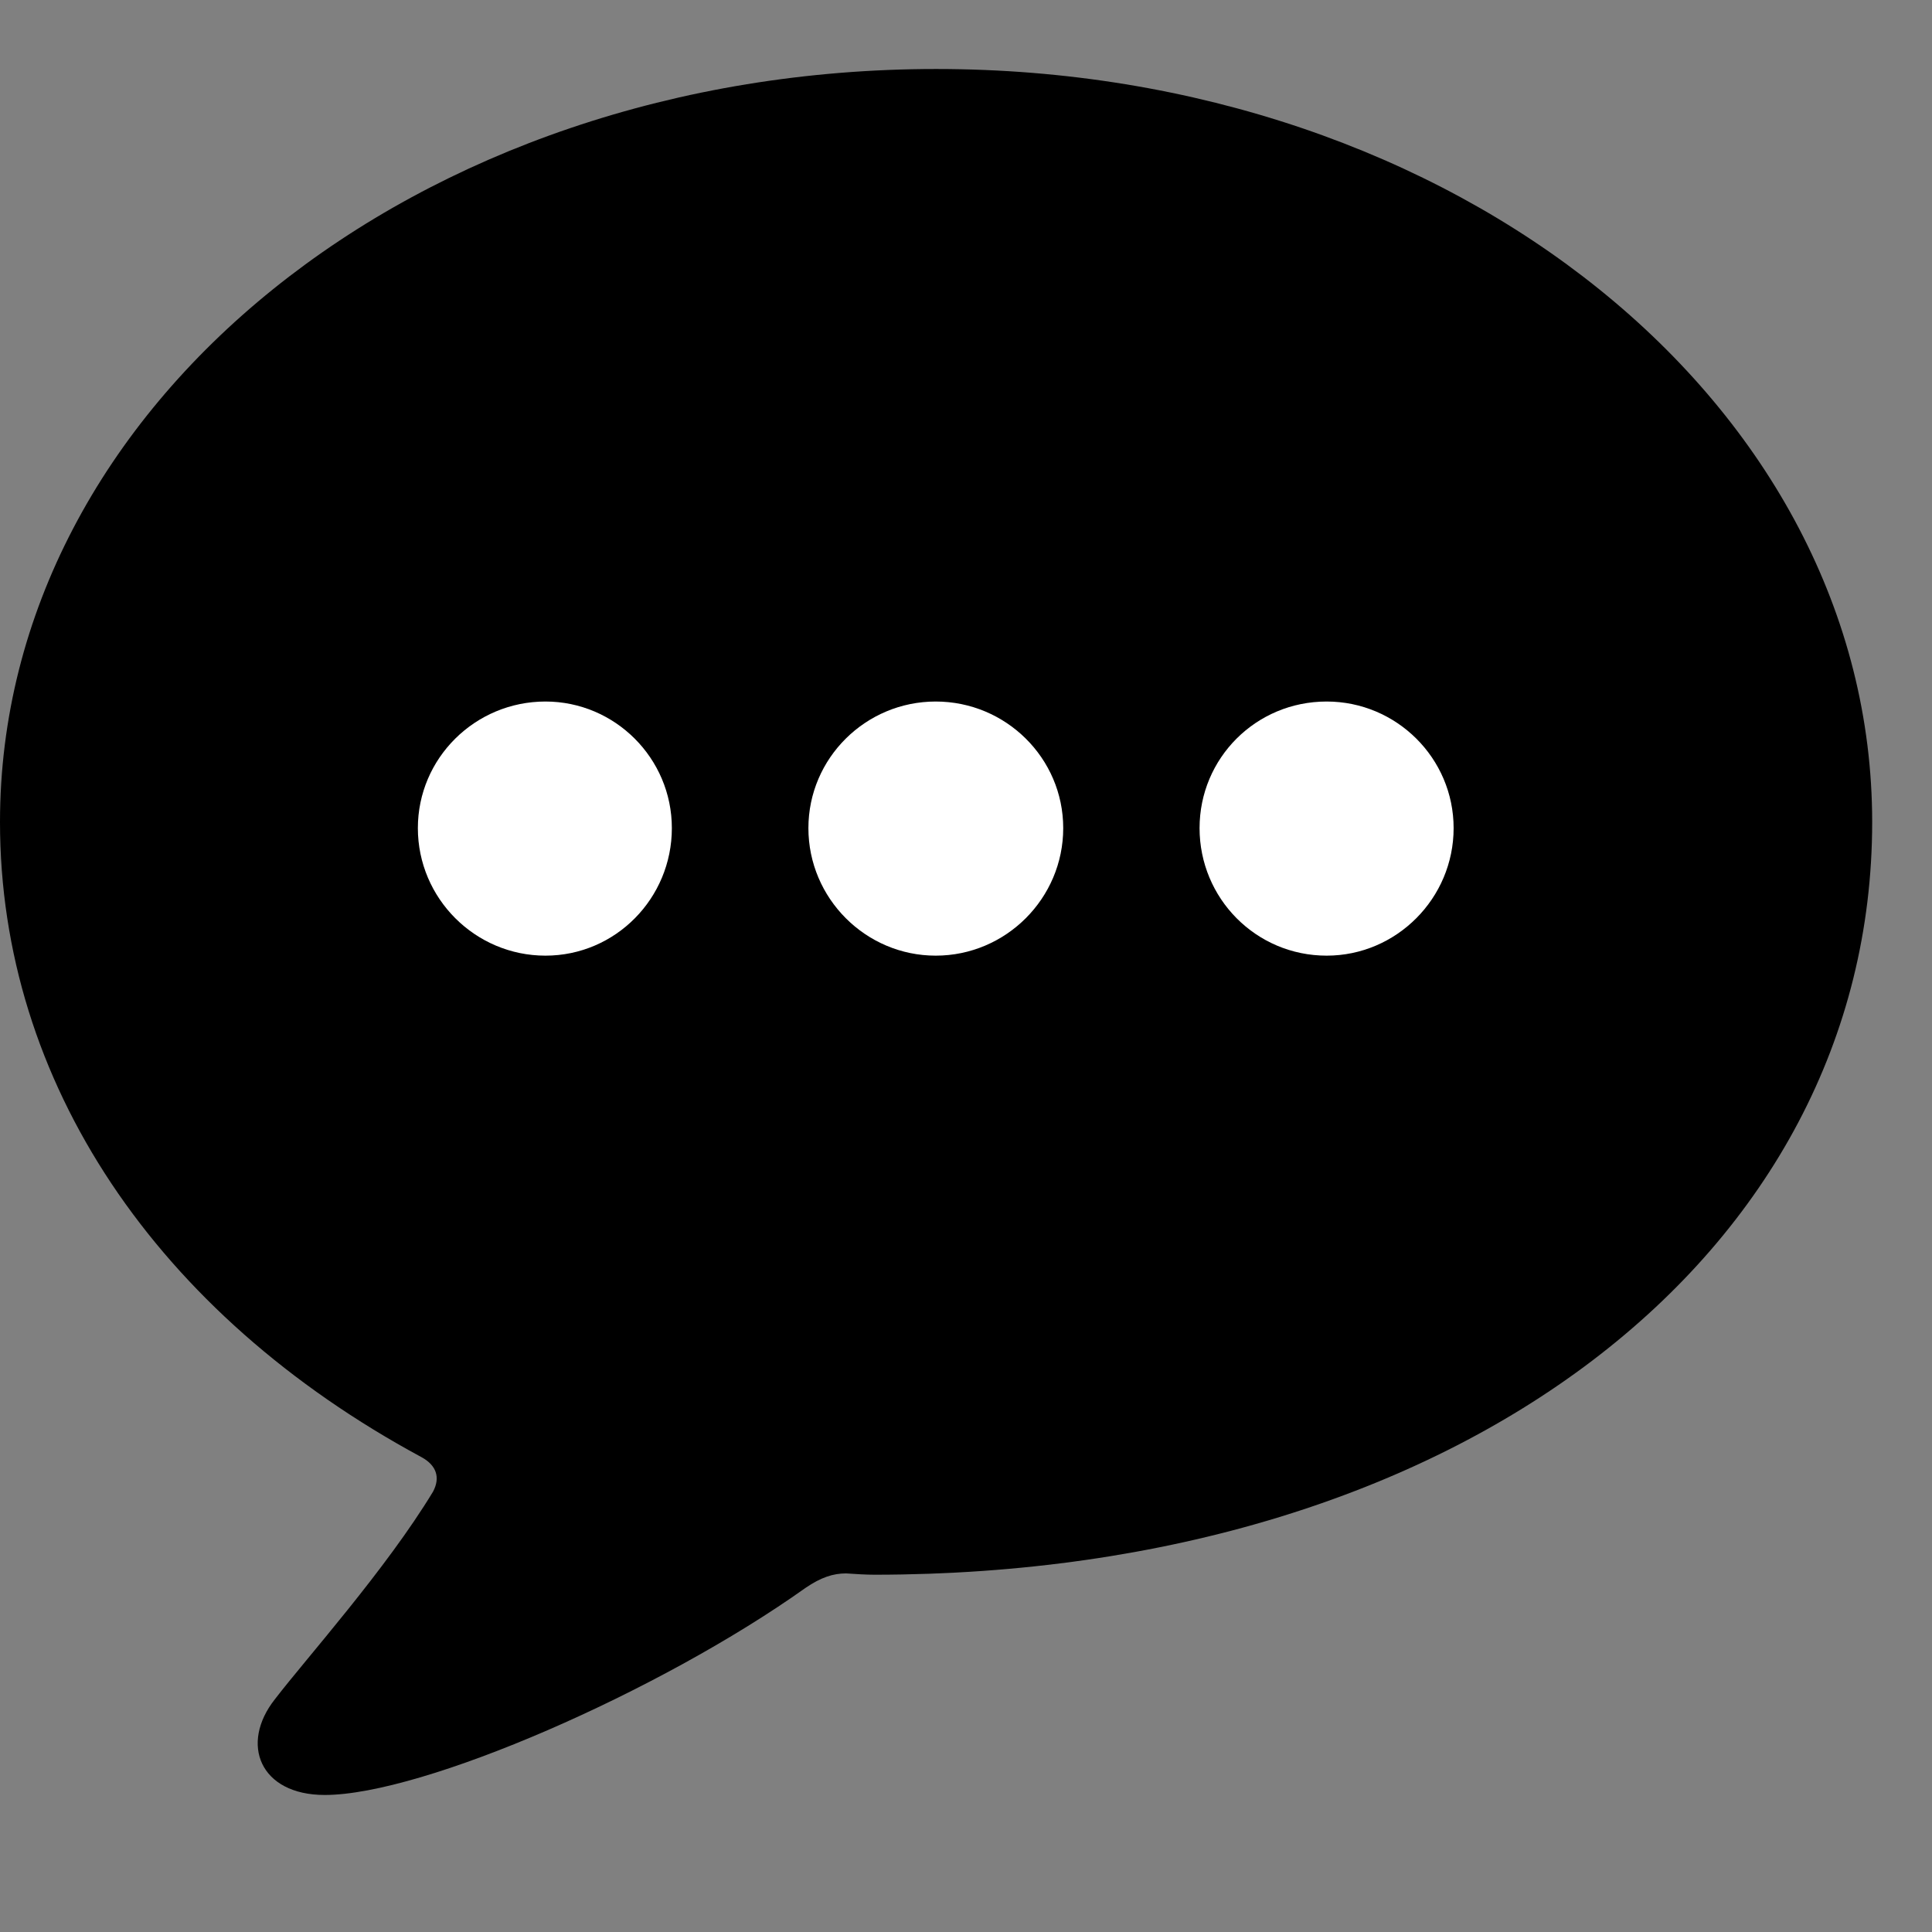 <svg width="28" height="28" viewBox="0 0 28 28" fill="none" xmlns="http://www.w3.org/2000/svg">
<rect x="0" y="0" width="28" height="28" fill="#808080" stroke="none"/>
<path d="M4.706 26.014C6.131 26.014 9.566 24.514 11.674 23.013C11.898 22.86 12.075 22.803 12.262 22.803C12.41 22.813 12.55 22.822 12.681 22.822C21.143 22.816 27.133 18.182 27.133 11.914C27.133 5.872 21.102 1 13.568 1C6.031 1 0 5.872 0 11.914C0 15.681 2.269 19.048 6.112 21.12C6.324 21.237 6.385 21.413 6.276 21.618C5.591 22.749 4.446 24.025 3.986 24.624C3.47 25.275 3.768 26.014 4.706 26.014Z" fill="black"/>
<path d="M7.905 13.85C6.886 13.85 6.056 13.019 6.056 12.002C6.056 10.988 6.886 10.167 7.905 10.167C8.911 10.167 9.737 10.988 9.737 12.002C9.737 13.019 8.92 13.85 7.905 13.85Z" fill="white"/>
<path d="M13.561 13.85C12.546 13.85 11.716 13.019 11.716 12.002C11.716 10.988 12.546 10.167 13.561 10.167C14.578 10.167 15.409 10.988 15.409 12.002C15.409 13.019 14.578 13.85 13.561 13.85Z" fill="white"/>
<path d="M19.227 13.85C18.202 13.85 17.385 13.019 17.385 12.002C17.385 10.988 18.202 10.167 19.227 10.167C20.238 10.167 21.067 10.988 21.067 12.002C21.067 13.019 20.238 13.85 19.227 13.85Z" fill="white"/>
</svg>

